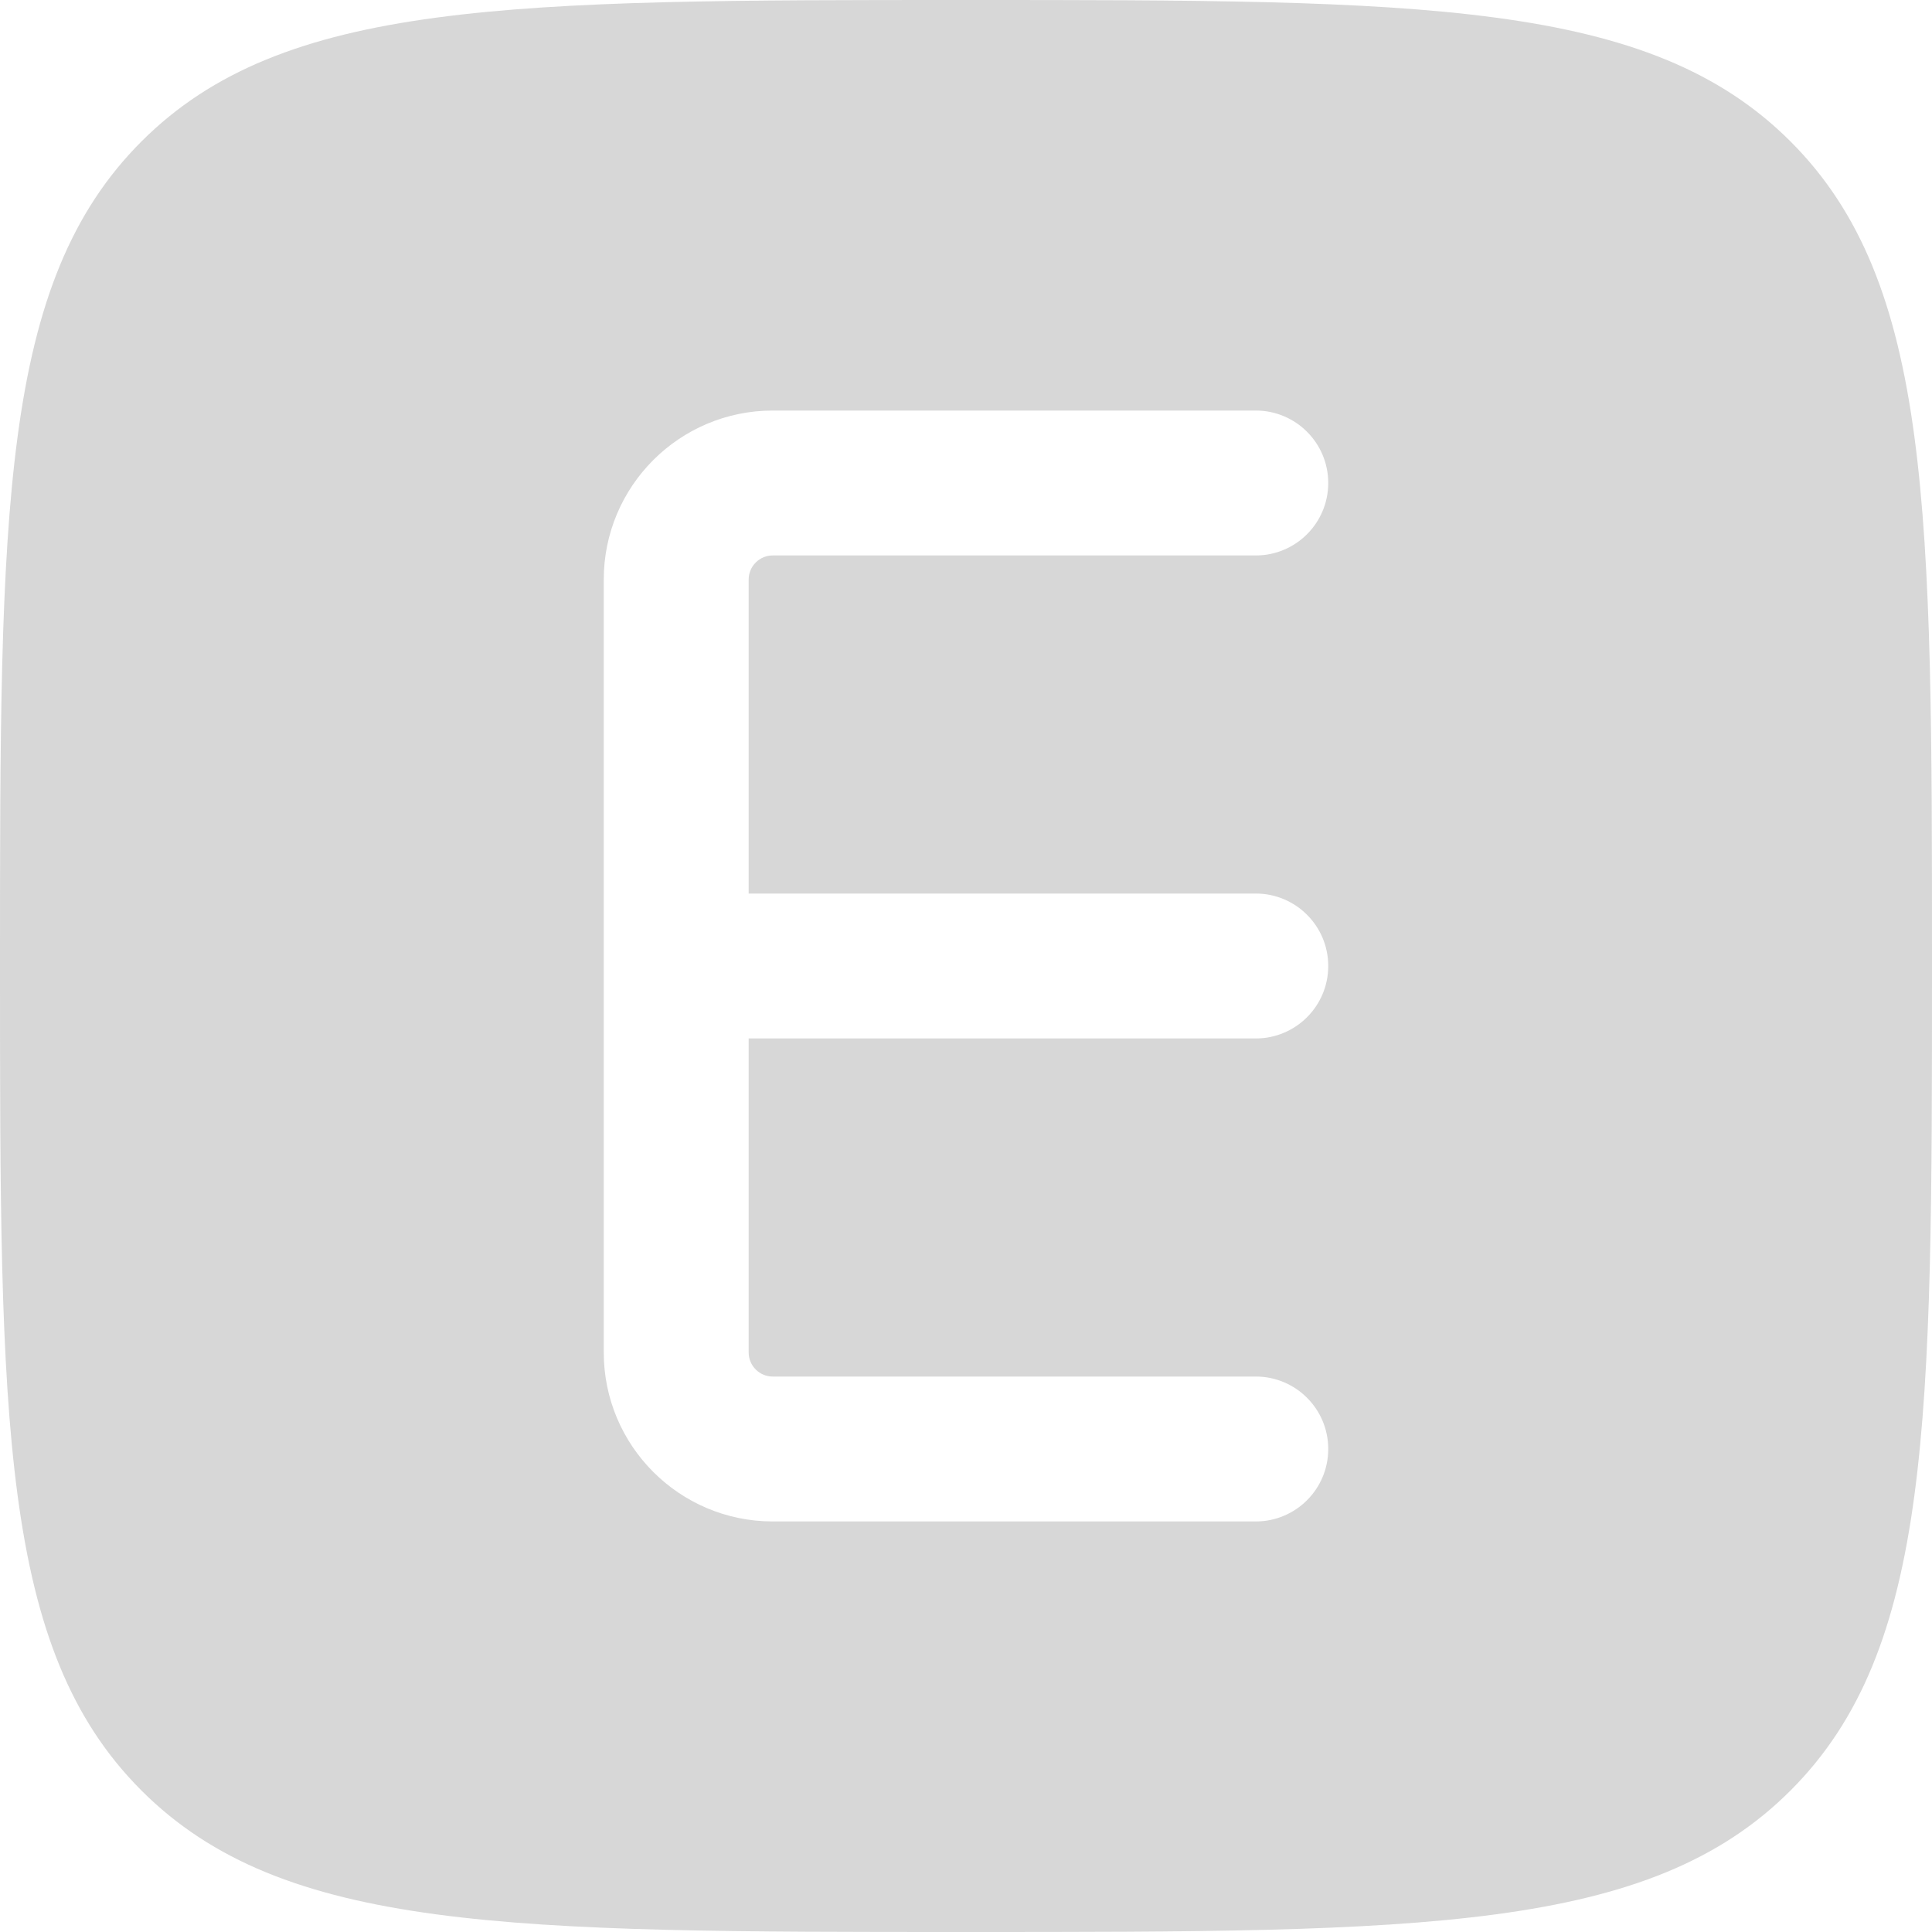 <svg xmlns="http://www.w3.org/2000/svg" xmlns:xlink="http://www.w3.org/1999/xlink" width="500" zoomAndPan="magnify" viewBox="0 0 375 375" height="500" preserveAspectRatio="xMidYMid meet" version="1.0"><path fill="#d7d7d7" d="M 27.457 27.457 C 0 54.918 0 99.113 0 187.5 C 0 275.887 0 320.082 27.457 347.539 C 54.918 375 99.113 375 187.5 375 C 275.887 375 320.082 375 347.539 347.539 C 375 320.082 375 275.887 375 187.5 C 375 99.113 375 54.918 347.539 27.457 C 320.082 0 275.887 0 187.5 0 C 99.113 0 54.918 0 27.457 27.457 Z M 117.188 112.5 C 117.188 94.379 131.879 79.688 150 79.688 L 243.75 79.688 C 251.516 79.688 257.812 85.984 257.812 93.75 C 257.812 101.516 251.516 107.812 243.75 107.812 L 150 107.812 C 147.41 107.812 145.312 109.91 145.312 112.5 L 145.312 173.438 L 243.75 173.438 C 251.516 173.438 257.812 179.734 257.812 187.5 C 257.812 195.266 251.516 201.562 243.75 201.562 L 145.312 201.562 L 145.312 262.5 C 145.312 265.09 147.41 267.188 150 267.188 L 243.75 267.188 C 251.516 267.188 257.812 273.484 257.812 281.25 C 257.812 289.016 251.516 295.312 243.75 295.312 L 150 295.312 C 131.879 295.312 117.188 280.621 117.188 262.5 Z M 117.188 112.5 " fill-opacity="1" fill-rule="evenodd"/></svg>